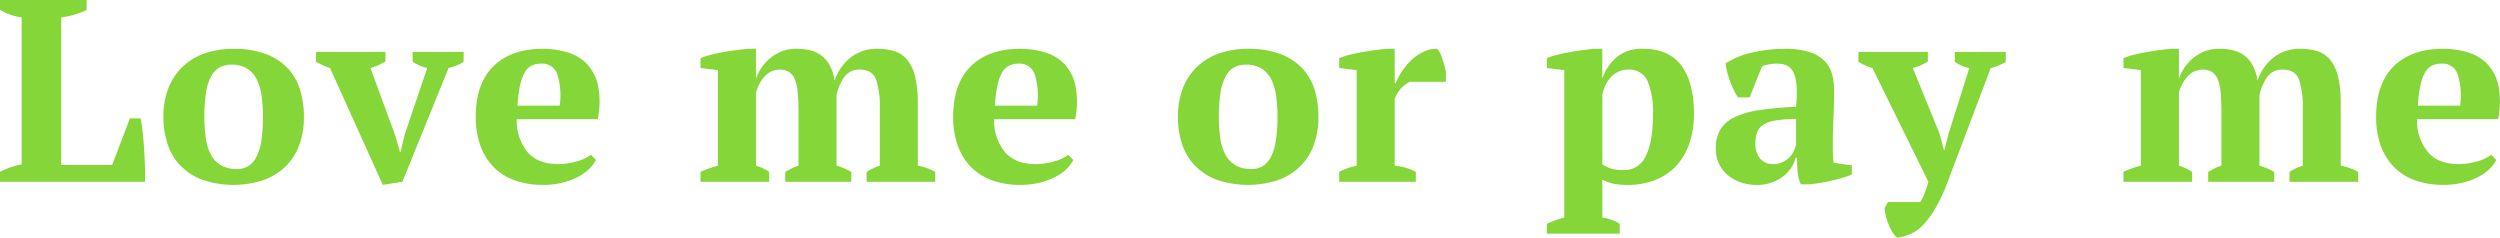 <svg xmlns="http://www.w3.org/2000/svg" width="629.188" height="59.812" viewBox="0 0 629.188 59.812">
  <defs>
    <style>
      .cls-2 {
        fill: #85d638;
        fill-rule: evenodd;
      }
    </style>
  </defs>
  <path id="LOGO" class="cls-2" d="M521.594,180.33q-0.137-2.223-.365-4.249c-0.159-1.349-.322-2.525-0.5-3.529H518l-4.45,11.7H500.725V147.131a21.1,21.1,0,0,0,3.293-.688,17.092,17.092,0,0,0,3.087-1.208v-2.484H485.312v2.484a14.536,14.536,0,0,0,5.449,1.9v36.987a16.611,16.611,0,0,0-2.56.655,20.993,20.993,0,0,0-2.889,1.241V188.5H521.79q0.072-1.632,0-3.791C521.748,183.269,521.679,181.81,521.594,180.33Zm36.05-20.489a14.733,14.733,0,0,0-5.518-3.53,22.58,22.58,0,0,0-8-1.273,21.6,21.6,0,0,0-7.375,1.176,15.308,15.308,0,0,0-5.549,3.4A14.868,14.868,0,0,0,527.673,165a19.673,19.673,0,0,0-1.231,7.156,21.6,21.6,0,0,0,1.064,6.894,14.121,14.121,0,0,0,3.258,5.425,15.111,15.111,0,0,0,5.514,3.53,24.357,24.357,0,0,0,15.252.1,15.308,15.308,0,0,0,5.582-3.4,14.532,14.532,0,0,0,3.486-5.391,20.135,20.135,0,0,0,1.2-7.156,22.861,22.861,0,0,0-1-6.9A13.66,13.66,0,0,0,557.644,159.841Zm-6.582,18.494a12.743,12.743,0,0,1-1.294,4.053,5.652,5.652,0,0,1-2.059,2.222,5.24,5.24,0,0,1-2.658.685,7.977,7.977,0,0,1-4.12-.946,6.827,6.827,0,0,1-2.526-2.649,12.407,12.407,0,0,1-1.295-4.149,36.64,36.64,0,0,1-.364-5.391,37.326,37.326,0,0,1,.429-6.176,12.63,12.63,0,0,1,1.3-4.052,5.477,5.477,0,0,1,2.126-2.222,6.156,6.156,0,0,1,2.989-.686,7.222,7.222,0,0,1,3.854.947,6.732,6.732,0,0,1,2.423,2.648,12.866,12.866,0,0,1,1.265,4.116A42.468,42.468,0,0,1,551.062,178.335Zm38.109-20.029a11.774,11.774,0,0,0,1.694.917,12.028,12.028,0,0,0,1.964.655l-5.652,16.712-1.063,4.457h-0.133l-1.26-4.39-6.179-16.779a13.355,13.355,0,0,0,2.023-.753q0.9-.426,1.763-0.885v-2.418H564.852v2.484a19.918,19.918,0,0,0,3.52,1.57l13.292,29.406,4.917-.786,11.628-28.62a19.133,19.133,0,0,0,2.162-.719,8.552,8.552,0,0,0,1.624-.851v-2.484H589.171v2.484Zm43.953,0.653a11.1,11.1,0,0,0-4.918-3.006,21.338,21.338,0,0,0-6.345-.915q-7.9,0-12.358,4.379t-4.455,12.743a21.362,21.362,0,0,0,1.1,7.059,14.948,14.948,0,0,0,3.224,5.391,13.994,13.994,0,0,0,5.317,3.464,20.547,20.547,0,0,0,7.306,1.208,19.832,19.832,0,0,0,4.819-.556,17.73,17.73,0,0,0,3.92-1.436,11.841,11.841,0,0,0,2.859-2.026,8.324,8.324,0,0,0,1.694-2.256l-1.26-1.308a10.471,10.471,0,0,1-3.692,1.7,16.983,16.983,0,0,1-4.55.654q-5.118,0-7.743-3.073a12.5,12.5,0,0,1-2.689-8.233h20.4a21.513,21.513,0,0,0,.1-8.3A11.539,11.539,0,0,0,633.124,158.959Zm-6.942,10.39H615.549a34.2,34.2,0,0,1,.66-5.195,10.59,10.59,0,0,1,1.222-3.268,4.162,4.162,0,0,1,1.784-1.665,5.669,5.669,0,0,1,2.345-.458,3.974,3.974,0,0,1,4.03,2.745A18.121,18.121,0,0,1,626.182,169.349Zm90.119-.428a29.09,29.09,0,0,0-.664-6.81,10.592,10.592,0,0,0-1.959-4.257,6.82,6.82,0,0,0-3.191-2.2,13.982,13.982,0,0,0-4.352-.621,10.56,10.56,0,0,0-6.779,2.221,12.164,12.164,0,0,0-3.987,5.818,11.487,11.487,0,0,0-1.329-4.053,7.527,7.527,0,0,0-2.225-2.452,7.923,7.923,0,0,0-2.822-1.208,14.981,14.981,0,0,0-3.126-.326,10.038,10.038,0,0,0-6.478,2.156,11.4,11.4,0,0,0-3.752,5.229h-0.069v-7.385h-2.259c-0.707.088-1.582,0.195-2.624,0.326s-2.118.295-3.224,0.491-2.183.424-3.22,0.686a17.806,17.806,0,0,0-2.628.849v2.484L666,160.4v24.038q-1.2.331-2.324,0.724a18.242,18.242,0,0,0-2.062.853V188.5h17.278v-2.484a11.589,11.589,0,0,0-3.323-1.572V166.1a9.681,9.681,0,0,1,2.294-4.226,4.977,4.977,0,0,1,3.688-1.6,4.247,4.247,0,0,1,2.393.622,4.114,4.114,0,0,1,1.461,1.965,12.055,12.055,0,0,1,.7,3.441q0.168,2.1.167,5.111v13.037a12.547,12.547,0,0,0-1.826.754c-0.553.283-1.055,0.557-1.5,0.818V188.5h16.615v-2.484a17.97,17.97,0,0,0-1.694-.852,16.94,16.94,0,0,0-2.028-.72v-17.69a11.958,11.958,0,0,1,2.028-4.717,4.471,4.471,0,0,1,3.752-1.769q3.191,0,4.155,2.423a21.791,21.791,0,0,1,.965,7.535v14.218a14.475,14.475,0,0,0-3.323,1.572V188.5h17.274v-2.484a13.972,13.972,0,0,0-4.386-1.571V168.921Zm36.978-9.962a11.106,11.106,0,0,0-4.919-3.006,21.34,21.34,0,0,0-6.346-.915q-7.9,0-12.356,4.379T725.2,172.16a21.389,21.389,0,0,0,1.1,7.059,14.936,14.936,0,0,0,3.225,5.391,13.982,13.982,0,0,0,5.316,3.464,20.547,20.547,0,0,0,7.306,1.208,19.846,19.846,0,0,0,4.82-.556,17.712,17.712,0,0,0,3.918-1.436,11.828,11.828,0,0,0,2.86-2.026,8.324,8.324,0,0,0,1.694-2.256l-1.26-1.308a10.471,10.471,0,0,1-3.692,1.7,16.976,16.976,0,0,1-4.549.654q-5.12,0-7.744-3.073a12.5,12.5,0,0,1-2.688-8.233h20.4a21.53,21.53,0,0,0,.1-8.3A11.547,11.547,0,0,0,753.279,158.959Zm-6.943,10.39H735.7a34.326,34.326,0,0,1,.66-5.195,10.564,10.564,0,0,1,1.223-3.268,4.154,4.154,0,0,1,1.783-1.665,5.669,5.669,0,0,1,2.345-.458,3.976,3.976,0,0,1,4.031,2.745A18.14,18.14,0,0,1,746.336,169.349Zm66.631-9.508a14.741,14.741,0,0,0-5.518-3.53,22.586,22.586,0,0,0-8.006-1.273,21.6,21.6,0,0,0-7.374,1.176,15.308,15.308,0,0,0-5.549,3.4A14.868,14.868,0,0,0,783,165a19.674,19.674,0,0,0-1.23,7.156,21.572,21.572,0,0,0,1.063,6.894,14.1,14.1,0,0,0,3.259,5.425,15.09,15.09,0,0,0,5.513,3.53,24.357,24.357,0,0,0,15.252.1,15.308,15.308,0,0,0,5.582-3.4,14.544,14.544,0,0,0,3.486-5.391,20.157,20.157,0,0,0,1.2-7.156,22.893,22.893,0,0,0-.994-6.9A13.674,13.674,0,0,0,812.967,159.841Zm-6.582,18.494a12.743,12.743,0,0,1-1.294,4.053,5.652,5.652,0,0,1-2.059,2.222,5.245,5.245,0,0,1-2.658.685,7.977,7.977,0,0,1-4.12-.946,6.827,6.827,0,0,1-2.526-2.649,12.407,12.407,0,0,1-1.295-4.149,36.64,36.64,0,0,1-.364-5.391,37.448,37.448,0,0,1,.428-6.176,12.655,12.655,0,0,1,1.3-4.052,5.479,5.479,0,0,1,2.127-2.222,6.153,6.153,0,0,1,2.989-.686,7.222,7.222,0,0,1,3.854.947,6.732,6.732,0,0,1,2.423,2.648,12.917,12.917,0,0,1,1.265,4.116,36.511,36.511,0,0,1,.364,5.425A36.908,36.908,0,0,1,806.385,178.335Zm40.7-23.3a7.362,7.362,0,0,0-3.456.718,11.835,11.835,0,0,0-3.057,2.092,15.86,15.86,0,0,0-2.427,2.876,15.051,15.051,0,0,0-1.56,3.006h-0.266v-8.692h-2.26c-0.708.088-1.582,0.195-2.624,0.326s-2.118.295-3.225,0.491-2.182.424-3.219,0.686a17.9,17.9,0,0,0-2.629.849v2.484l4.386,0.525v24.038q-1.061.265-2.126,0.593a12.421,12.421,0,0,0-2.26.984V188.5h19.273v-2.484a12.536,12.536,0,0,0-2.658-1.081,16.32,16.32,0,0,0-2.658-.491v-16.78a7.977,7.977,0,0,1,1.925-3.015,9.368,9.368,0,0,1,1.861-1.309h9.107v-2.549q-0.335-1.5-.866-3.171A8.215,8.215,0,0,0,847.088,155.038Zm61.124,3.887a9.85,9.85,0,0,0-3.987-2.941,14.11,14.11,0,0,0-5.283-.946,10,10,0,0,0-6.744,2.091,12.182,12.182,0,0,0-3.554,5.229h-0.069v-7.32h-2.26c-0.707.088-1.582,0.195-2.624,0.326s-2.118.295-3.224,0.491-2.182.424-3.22,0.686a17.846,17.846,0,0,0-2.628.849v2.484l4.386,0.525v37.113a24.408,24.408,0,0,0-4.386,1.572v2.484h18.342v-2.484A11.783,11.783,0,0,0,890.7,198a10.777,10.777,0,0,0-2.127-.494v-9.532a12.548,12.548,0,0,0,2.757,1.012,16.838,16.838,0,0,0,3.554.3,18.685,18.685,0,0,0,7.01-1.241,14.551,14.551,0,0,0,5.253-3.53,15.568,15.568,0,0,0,3.323-5.619,22.6,22.6,0,0,0,1.162-7.451,27.014,27.014,0,0,0-.9-7.417A14.256,14.256,0,0,0,908.212,158.925Zm-8.673,23.037a5.886,5.886,0,0,1-5.583,3.595,11.12,11.12,0,0,1-3.121-.359,7.361,7.361,0,0,1-2.26-1.144V166.67a8.875,8.875,0,0,1,2.491-4.835,5.874,5.874,0,0,1,4.022-1.569,4.933,4.933,0,0,1,4.883,2.908,20.007,20.007,0,0,1,1.364,8.267Q901.335,178.371,899.539,181.962Zm47.078-.458c-0.026-.7-0.034-1.524-0.034-2.481q0-3.334.167-6.5c0.107-2.113.167-4.476,0.167-7.09a15.039,15.039,0,0,0-.532-4.051,7.655,7.655,0,0,0-1.895-3.3,9.321,9.321,0,0,0-3.756-2.221,19.441,19.441,0,0,0-6.178-.817,35.214,35.214,0,0,0-8.438.98A20.325,20.325,0,0,0,919.6,158.7a17.234,17.234,0,0,0,.434,2.288,21.253,21.253,0,0,0,.729,2.319c0.287,0.764.6,1.483,0.93,2.158a15,15,0,0,0,1.029,1.8h2.924l3.126-7.841a10.58,10.58,0,0,1,3.786-.654q3.318,0,4.318,2.614t0.467,8.234a91.072,91.072,0,0,0-9.27.849,21.508,21.508,0,0,0-6.247,1.8,8.273,8.273,0,0,0-3.554,3.106,9.311,9.311,0,0,0-1.133,4.836,8.612,8.612,0,0,0,.8,3.758,8.455,8.455,0,0,0,2.195,2.842,10.261,10.261,0,0,0,3.255,1.829,12.177,12.177,0,0,0,4.055.654,11.116,11.116,0,0,0,3.722-.588,10.469,10.469,0,0,0,2.891-1.535A8.936,8.936,0,0,0,936.082,185a8.269,8.269,0,0,0,1.132-2.518h0.33c0.047,1.439.112,2.659,0.2,3.661a9.324,9.324,0,0,0,.8,3.007h2.26c0.75-.089,1.616-0.207,2.59-0.361s1.959-.348,2.958-0.586,1.947-.491,2.856-0.753a13.525,13.525,0,0,0,2.16-.784V184.38l-4.583-.653Q946.649,182.55,946.617,181.5Zm-9.27-2.285a14.807,14.807,0,0,1-.566,1.5,5.162,5.162,0,0,1-1.064,1.569,6.525,6.525,0,0,1-1.693,1.242,5.086,5.086,0,0,1-2.392.523,4.172,4.172,0,0,1-3.323-1.373,5.676,5.676,0,0,1-1.2-3.855,7.9,7.9,0,0,1,.433-2.779,3.914,3.914,0,0,1,1.56-1.9,8.072,8.072,0,0,1,3.121-1.077,37.805,37.805,0,0,1,5.12-.392v6.536Zm39.935-20.913a9.371,9.371,0,0,0,3.658,1.572l-5.184,16.387-1.064,4.259H974.56l-1.132-4.194-6.711-16.452a14.671,14.671,0,0,0,3.791-1.638v-2.418H953.031v2.484a18.559,18.559,0,0,0,1.694.917,10.422,10.422,0,0,0,1.827.653L970.636,188.5a30.76,30.76,0,0,1-1.029,3.137,11.814,11.814,0,0,1-1.029,1.961h-8.107l-0.863,1.569a11.273,11.273,0,0,0,.331,1.958,17.221,17.221,0,0,0,.664,2.061,12.445,12.445,0,0,0,.931,1.9,6.309,6.309,0,0,0,1.2,1.47,13.276,13.276,0,0,0,3.19-.816,9.67,9.67,0,0,0,3.19-2.192,21.417,21.417,0,0,0,3.19-4.213,43.551,43.551,0,0,0,3.19-6.83l10.83-28.622a13.4,13.4,0,0,0,3.787-1.57v-2.484H977.282v2.484Zm97.138,10.615a29.223,29.223,0,0,0-.66-6.81,10.647,10.647,0,0,0-1.96-4.257,6.827,6.827,0,0,0-3.19-2.2,14.005,14.005,0,0,0-4.35-.621,10.555,10.555,0,0,0-6.78,2.221,12.183,12.183,0,0,0-3.99,5.818,11.608,11.608,0,0,0-1.33-4.053,7.6,7.6,0,0,0-2.22-2.452,8,8,0,0,0-2.83-1.208,14.952,14.952,0,0,0-3.12-.326,10.04,10.04,0,0,0-6.48,2.156,11.426,11.426,0,0,0-3.75,5.229h-0.07v-7.385h-2.26c-0.71.088-1.58,0.195-2.62,0.326s-2.12.295-3.23,0.491-2.18.424-3.22,0.686a17.918,17.918,0,0,0-2.63.849v2.484l4.39,0.525v24.038c-0.8.221-1.57,0.462-2.32,0.724a17.939,17.939,0,0,0-2.07.853V188.5h17.28v-2.484a11.534,11.534,0,0,0-3.32-1.572V166.1a9.7,9.7,0,0,1,2.29-4.226,4.983,4.983,0,0,1,3.69-1.6,4.239,4.239,0,0,1,2.39.622,4.133,4.133,0,0,1,1.47,1.965,12.244,12.244,0,0,1,.69,3.441c0.11,1.4.17,3.1,0.17,5.111v13.037a12.241,12.241,0,0,0-1.83.754c-0.55.283-1.05,0.557-1.5,0.818V188.5h16.62v-2.484a17.5,17.5,0,0,0-1.7-.852,16.854,16.854,0,0,0-2.02-.72v-17.69a12.043,12.043,0,0,1,2.02-4.717,4.486,4.486,0,0,1,3.76-1.769c2.12,0,3.51.808,4.15,2.423a21.841,21.841,0,0,1,.97,7.535v14.218a14.546,14.546,0,0,0-3.33,1.572V188.5h17.28v-2.484a13.958,13.958,0,0,0-4.39-1.571V168.921Zm39.71-4.474a11.524,11.524,0,0,0-2.73-5.488,11.021,11.021,0,0,0-4.92-3.006,21.262,21.262,0,0,0-6.34-.915q-7.905,0-12.36,4.379t-4.45,12.743a21.6,21.6,0,0,0,1.09,7.059,15.045,15.045,0,0,0,3.23,5.391,13.936,13.936,0,0,0,5.32,3.464,20.5,20.5,0,0,0,7.3,1.208,19.811,19.811,0,0,0,4.82-.556,17.656,17.656,0,0,0,3.92-1.436,11.967,11.967,0,0,0,2.86-2.026,8.22,8.22,0,0,0,1.69-2.256l-1.26-1.308a10.334,10.334,0,0,1-3.69,1.7,17,17,0,0,1-4.55.654q-5.115,0-7.74-3.073a12.477,12.477,0,0,1-2.69-8.233h20.4A21.339,21.339,0,0,0,1114.13,164.447Zm-9.67,4.9h-10.63a33.7,33.7,0,0,1,.66-5.195,10.517,10.517,0,0,1,1.22-3.268,4.187,4.187,0,0,1,1.78-1.665,5.729,5.729,0,0,1,2.35-.458,3.977,3.977,0,0,1,4.03,2.745A18.173,18.173,0,0,1,1104.46,169.349Z" transform="translate(-485.312 -142.75)"/>
</svg>
